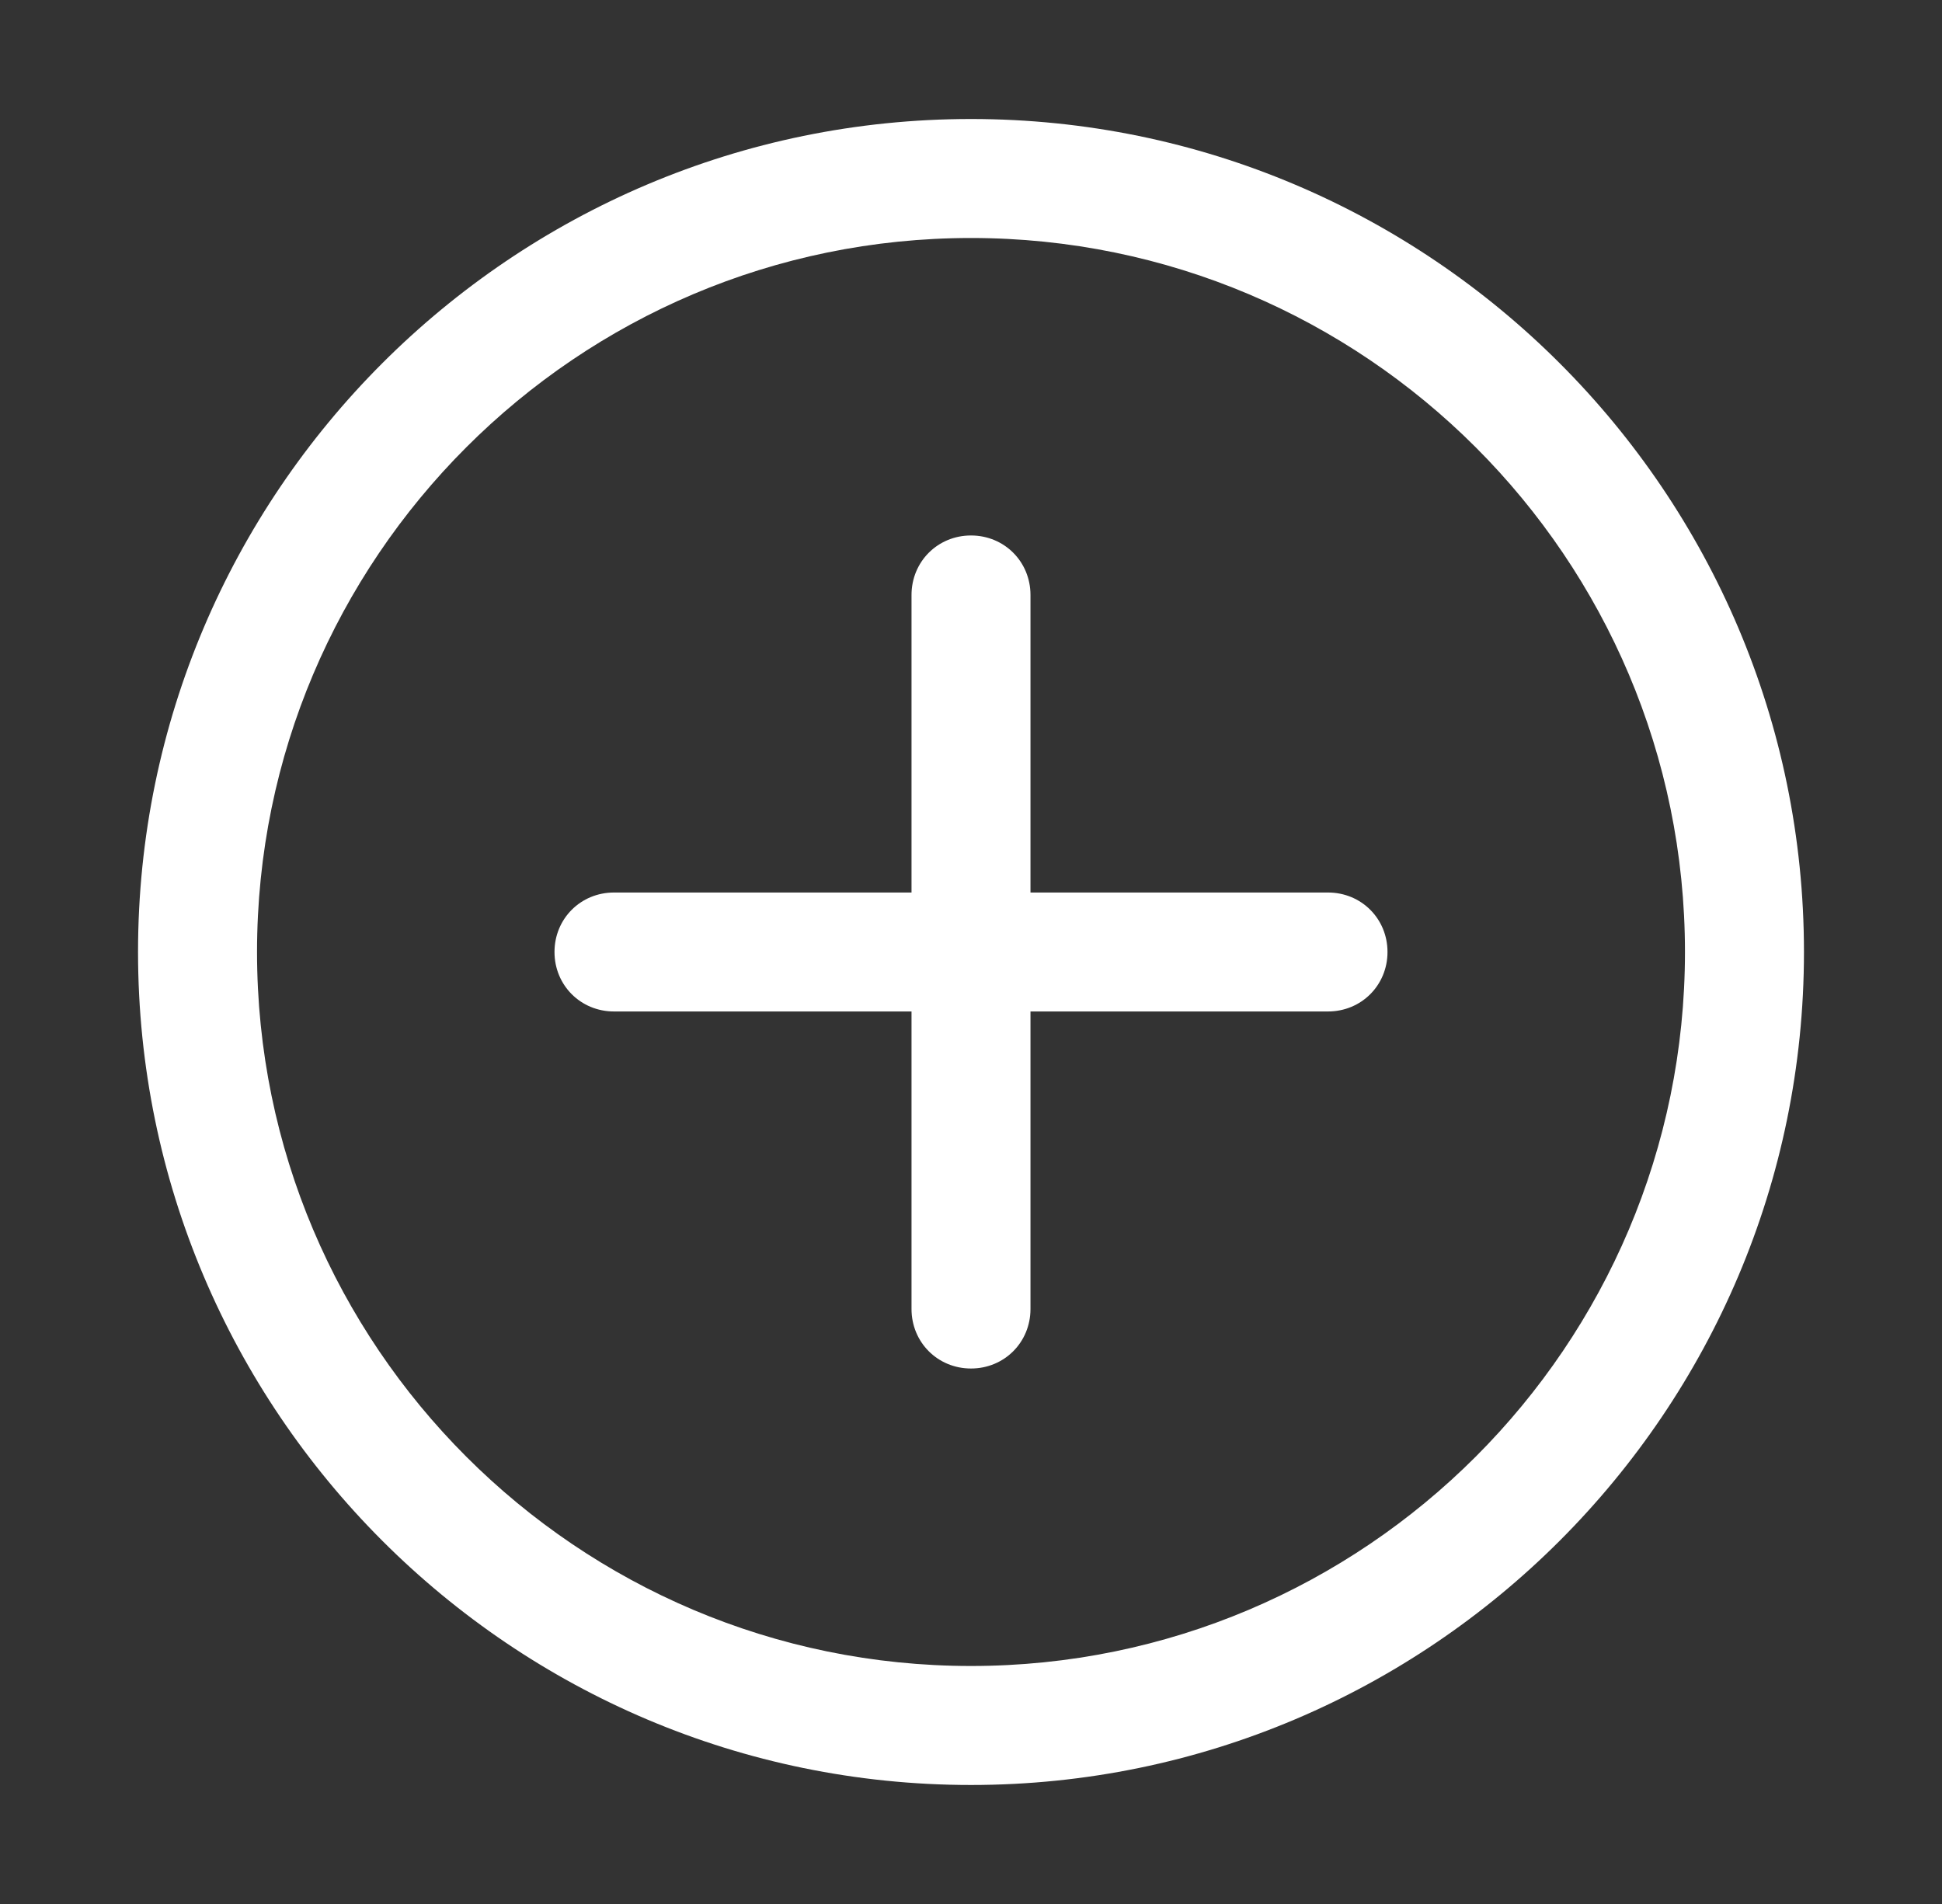 <svg width="51" height="50" viewBox="0 0 51 50" fill="none" xmlns="http://www.w3.org/2000/svg">
<rect x="0" y="0" width="51" height="50" fill="#333333" stroke="none"/>
<path d="M25.5 46.875C13.438 46.875 3.625 37.062 3.625 25C3.625 12.938 13.438 3.125 25.5 3.125C37.562 3.125 47.375 12.938 47.375 25C47.375 37.062 37.562 46.875 25.5 46.875ZM25.5 6.25C15.156 6.25 6.75 14.656 6.75 25C6.75 35.344 15.156 43.75 25.5 43.75C35.844 43.75 44.25 35.344 44.25 25C44.25 14.656 35.844 6.25 25.5 6.25Z" fill="white"/>
<path d="M25.5 35.938C24.625 35.938 23.938 35.25 23.938 34.375V15.625C23.938 14.75 24.625 14.062 25.5 14.062C26.375 14.062 27.062 14.75 27.062 15.625V34.375C27.062 35.25 26.375 35.938 25.5 35.938Z" fill="white"/>
<path d="M34.875 26.562H16.125C15.25 26.562 14.562 25.875 14.562 25C14.562 24.125 15.25 23.438 16.125 23.438H34.875C35.75 23.438 36.438 24.125 36.438 25C36.438 25.875 35.75 26.562 34.875 26.562Z" fill="white"/>
</svg>
